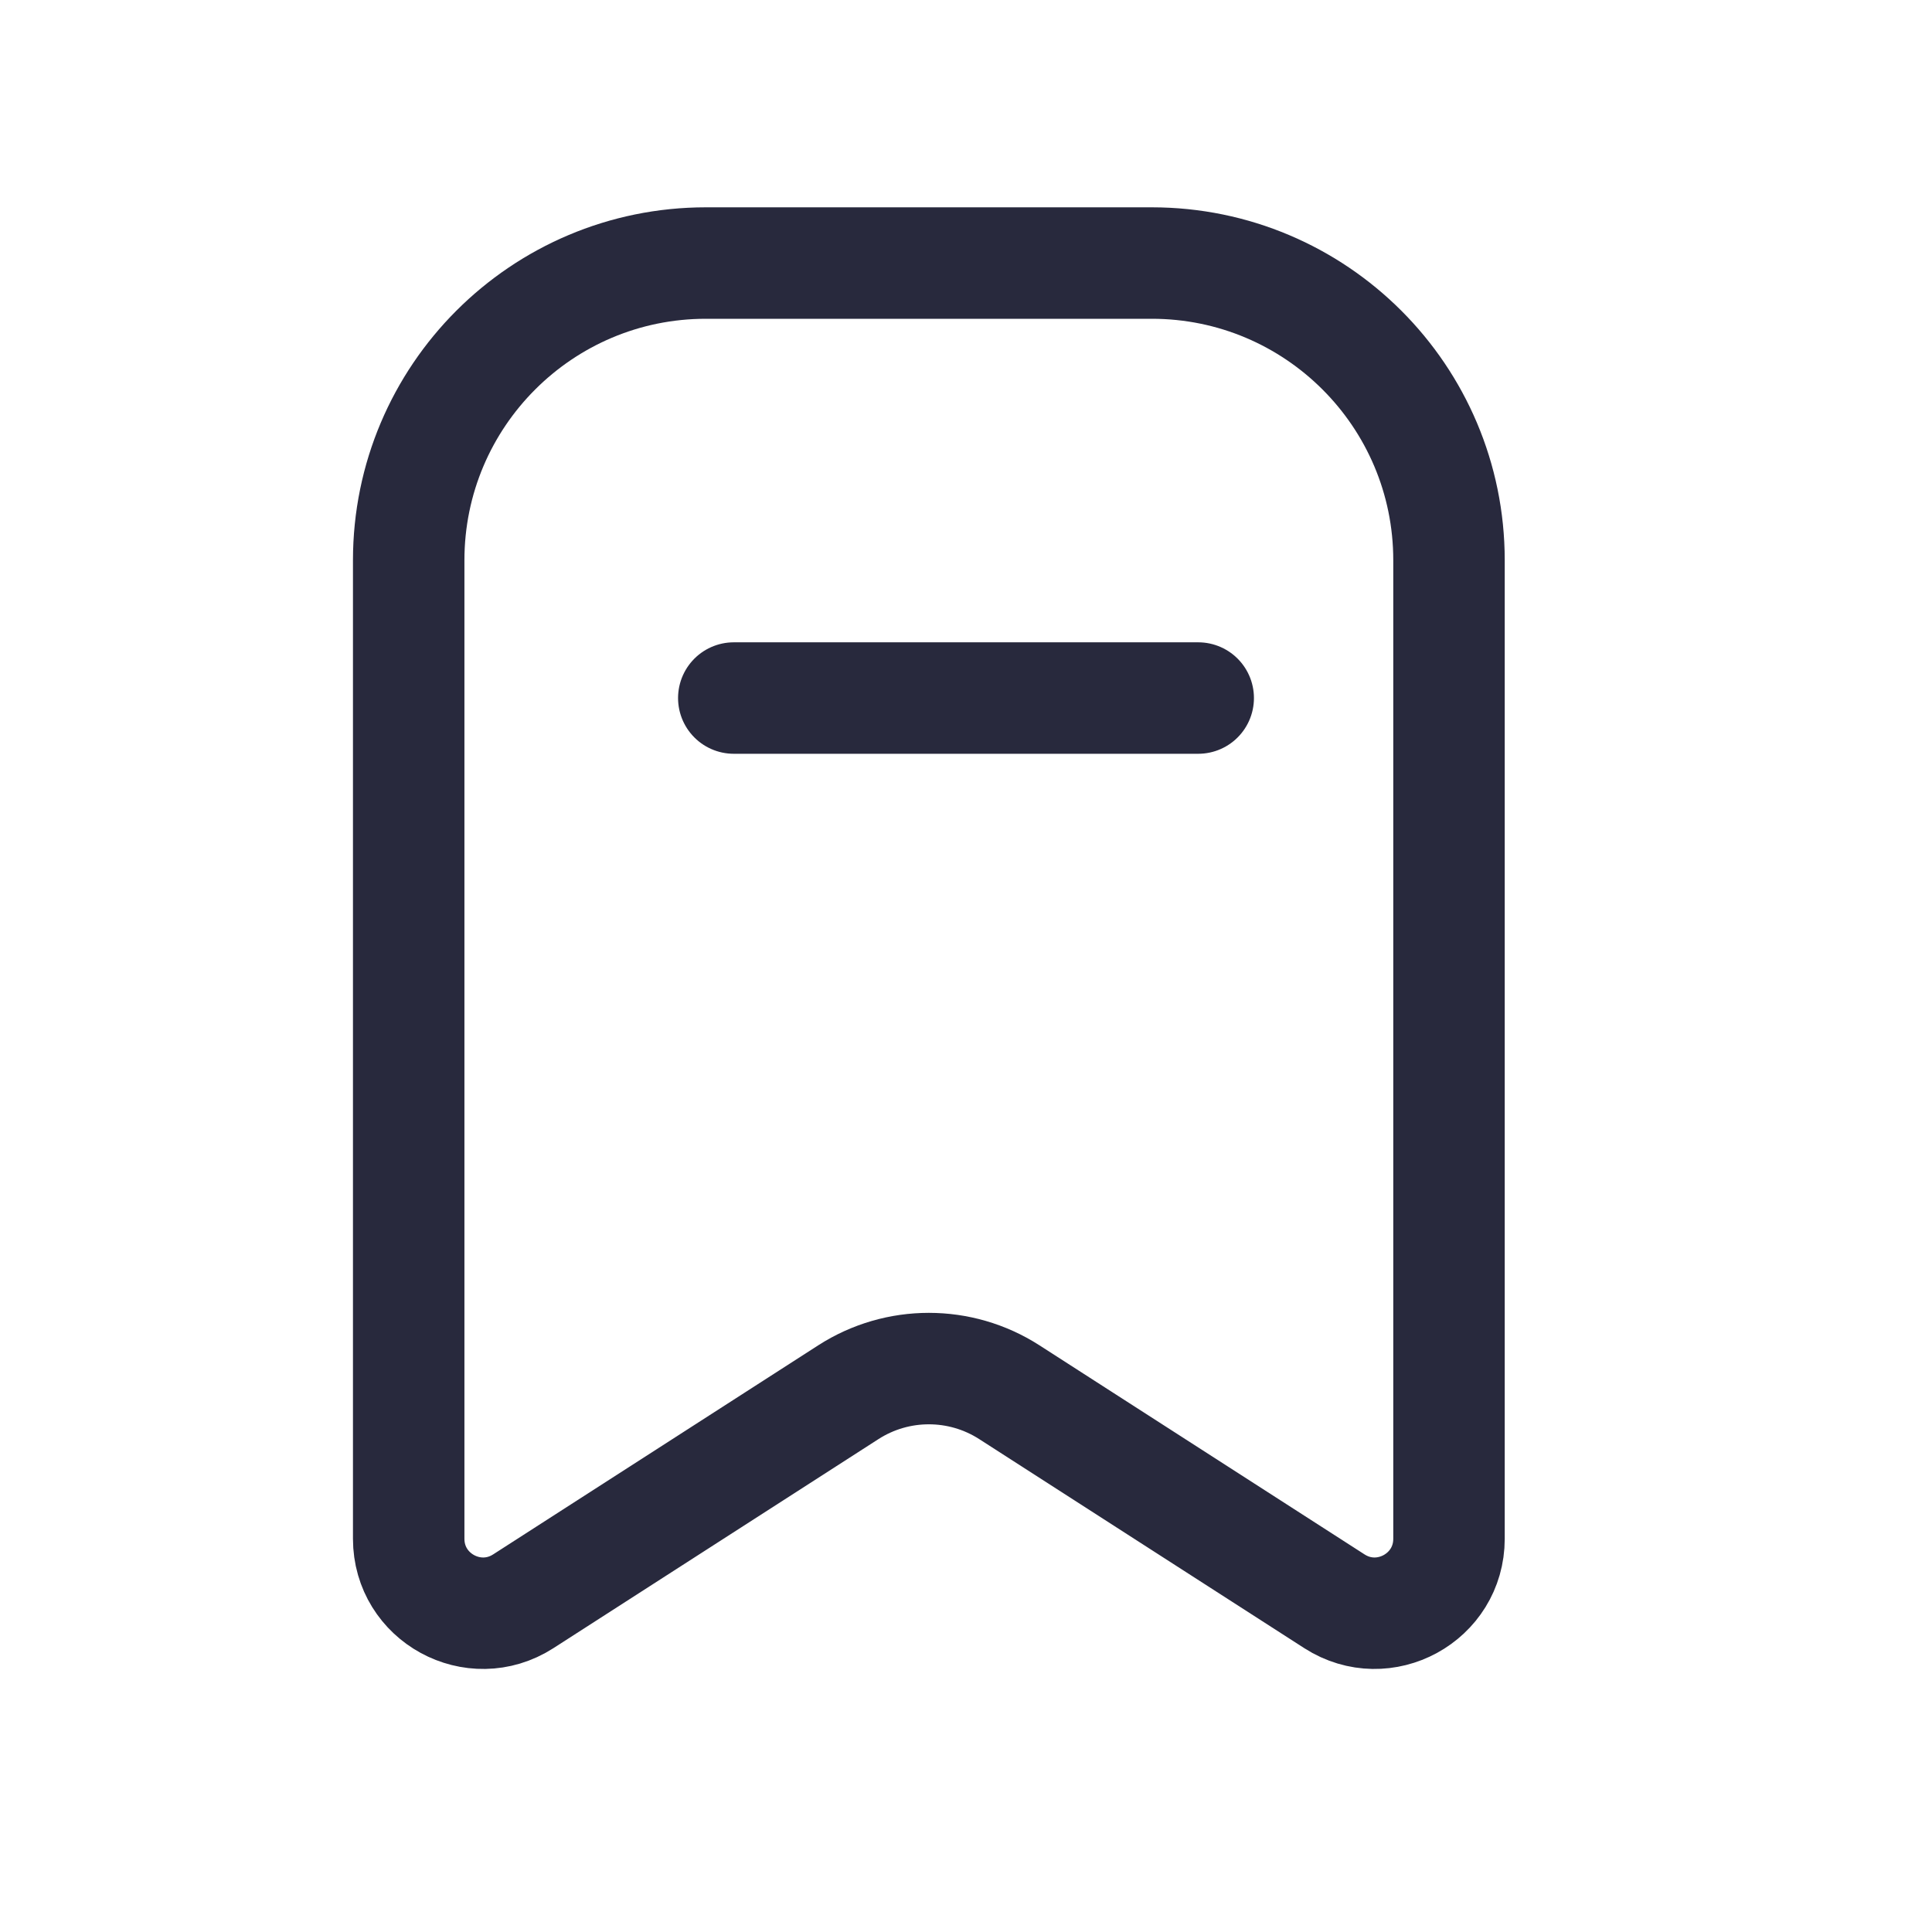 <svg width="25" height="25" viewBox="0 0 25 26" fill="none" xmlns="http://www.w3.org/2000/svg">
<path d="M5 7.54C5 5.331 6.791 3.54 9 3.54H15C17.209 3.54 19 5.331 19 7.54V20.708C19 21.5 18.125 21.977 17.459 21.55L13.082 18.735C12.423 18.312 11.577 18.312 10.918 18.735L6.541 21.55C5.875 21.977 5 21.5 5 20.708V7.54Z" stroke="#28293D" stroke-width="1.5"/>
<path d="M9.375 9.394H15.625" stroke="#28293D" stroke-width="1.5" stroke-linecap="round" stroke-linejoin="round"/>
</svg>
